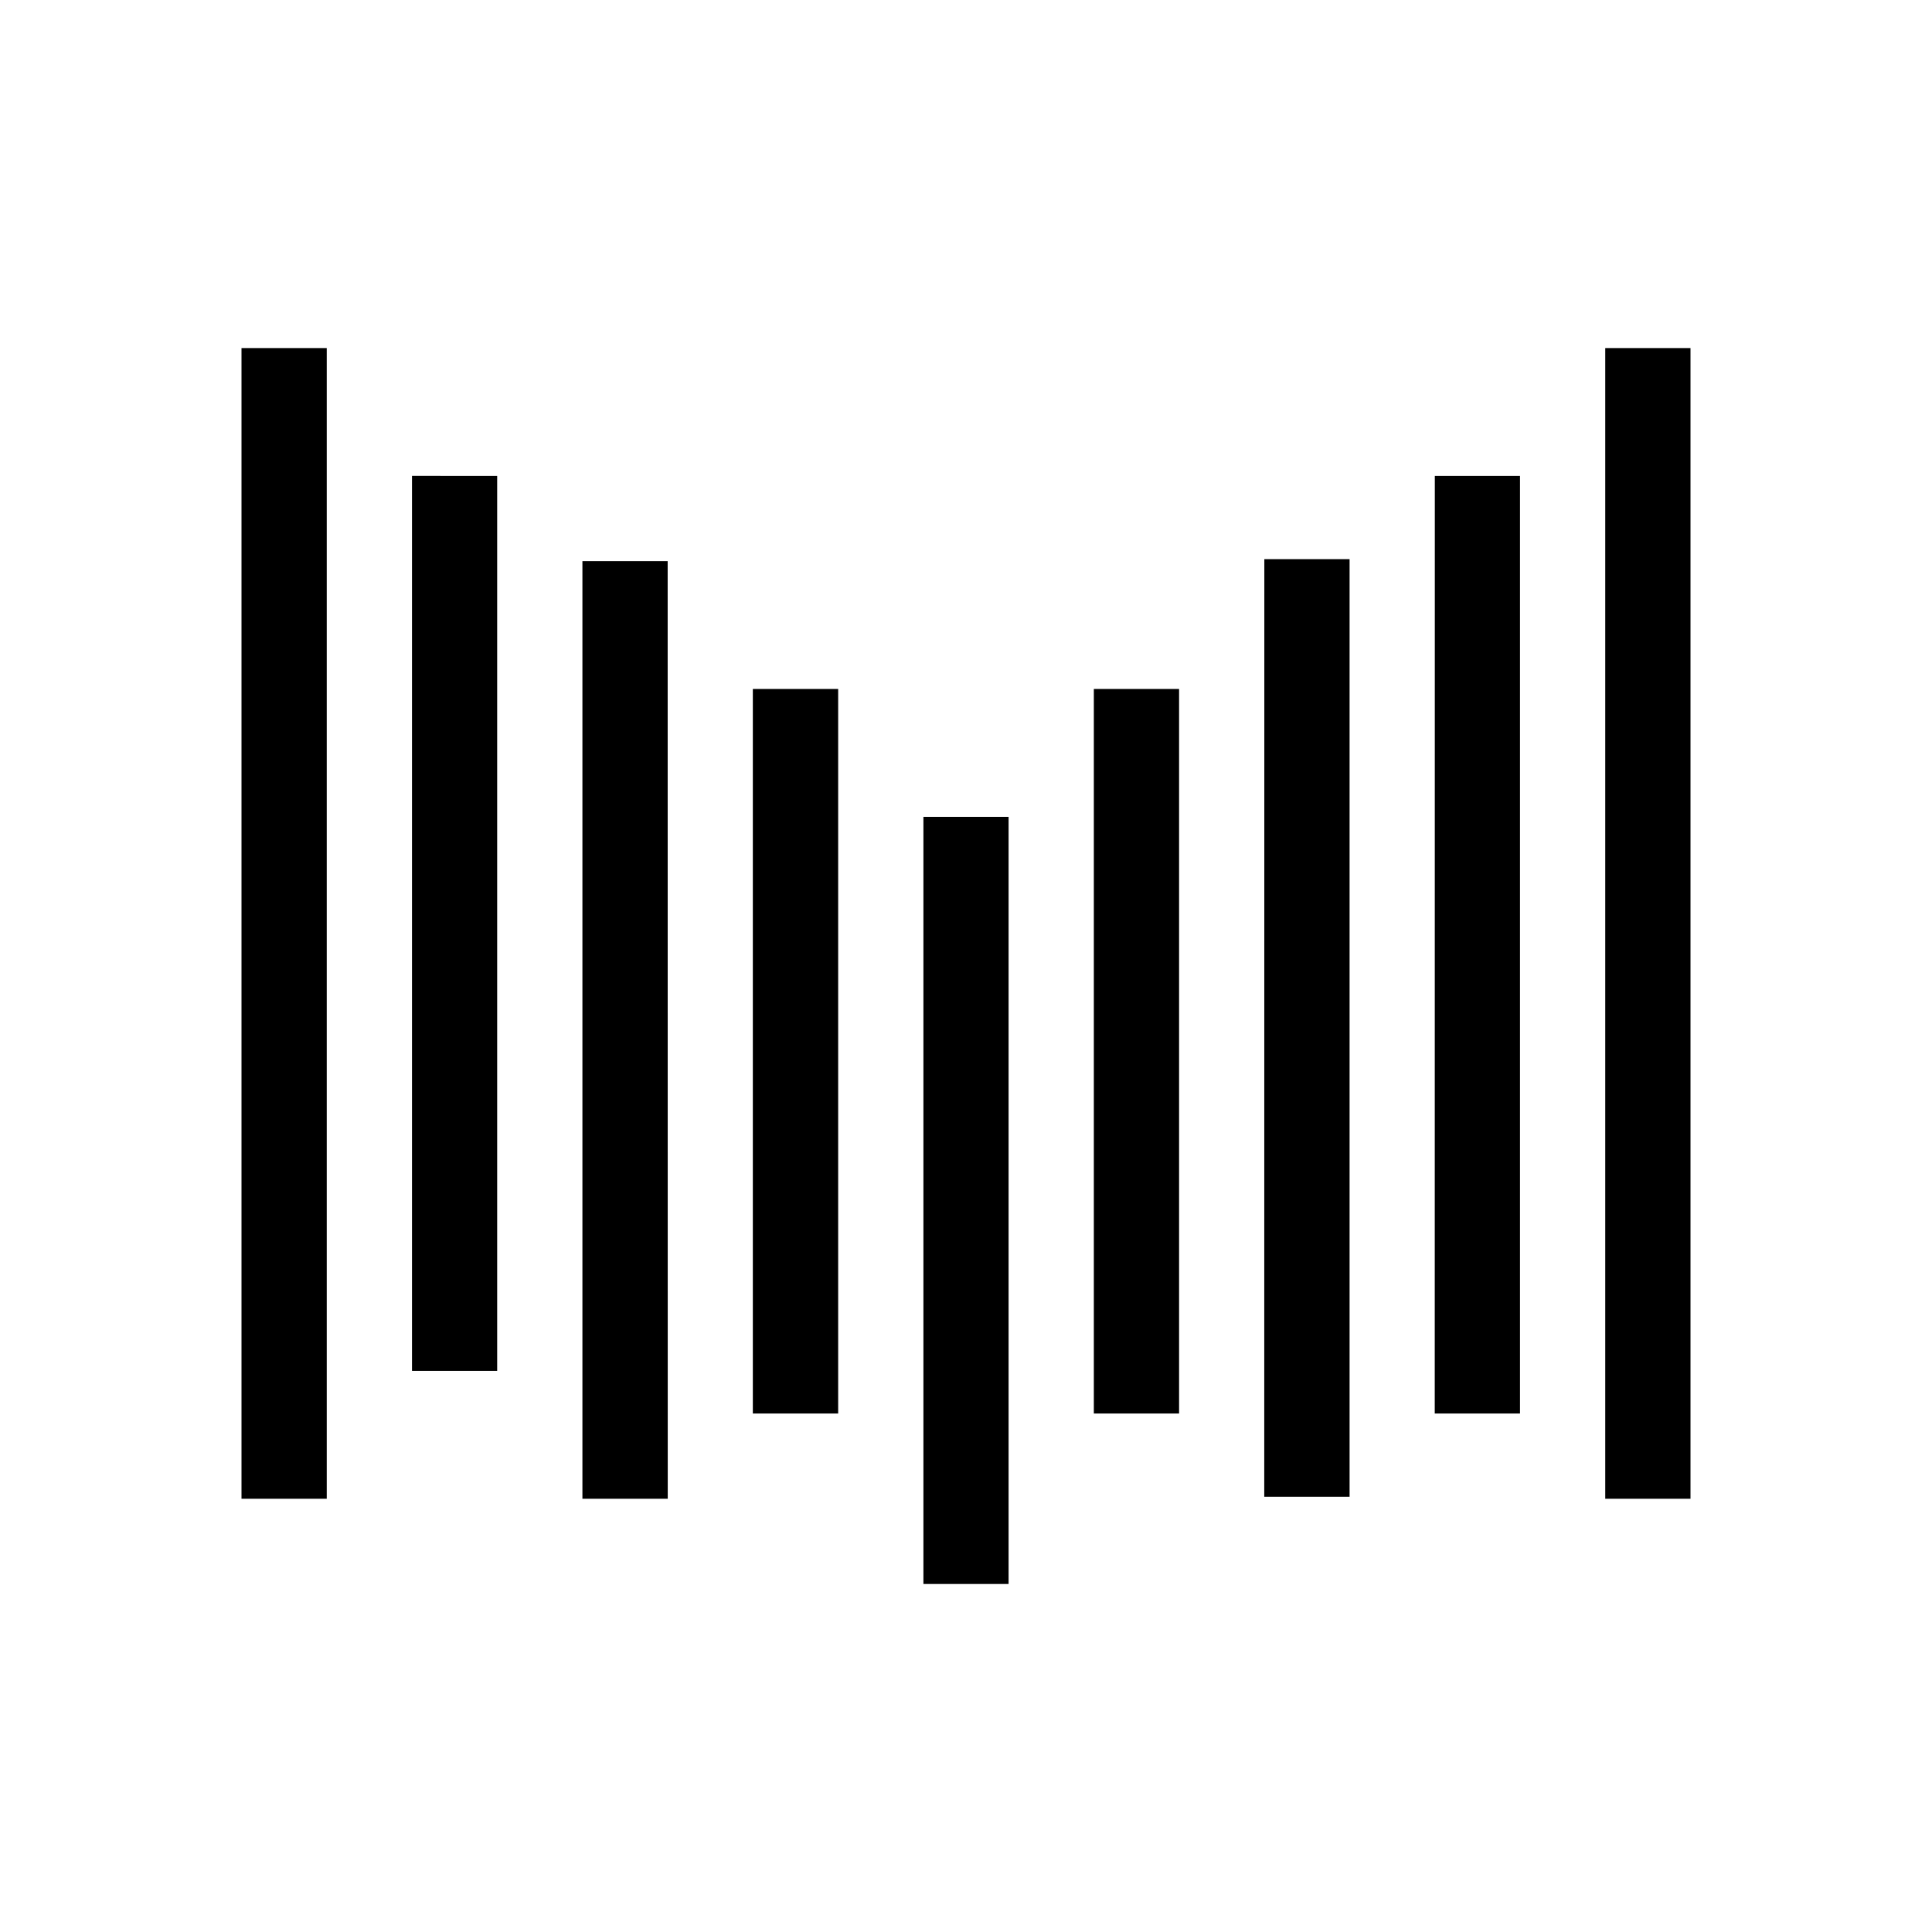 <svg xmlns="http://www.w3.org/2000/svg" xmlns:xlink="http://www.w3.org/1999/xlink" width="24" height="24" viewBox="0 0 24 24"><path fill="currentColor" fill-rule="evenodd" d="M19.941 4.324H21v14.294h-1.059zM3 4.324h1.059v14.294H3zm3.176 1.588H5.118V17.03h1.058zm11.648 0h1.058v11.647h-1.059zm-9.53 1.059H7.235v11.647h1.06zm7.412-.025h1.059v11.647h-1.06zm-5.294 1.613h-1.06v9h1.06zm3.176 0h1.059v9h-1.059zm-1.059 1.588h-1.058v9.53h1.058z" clip-rule="evenodd"/></svg>